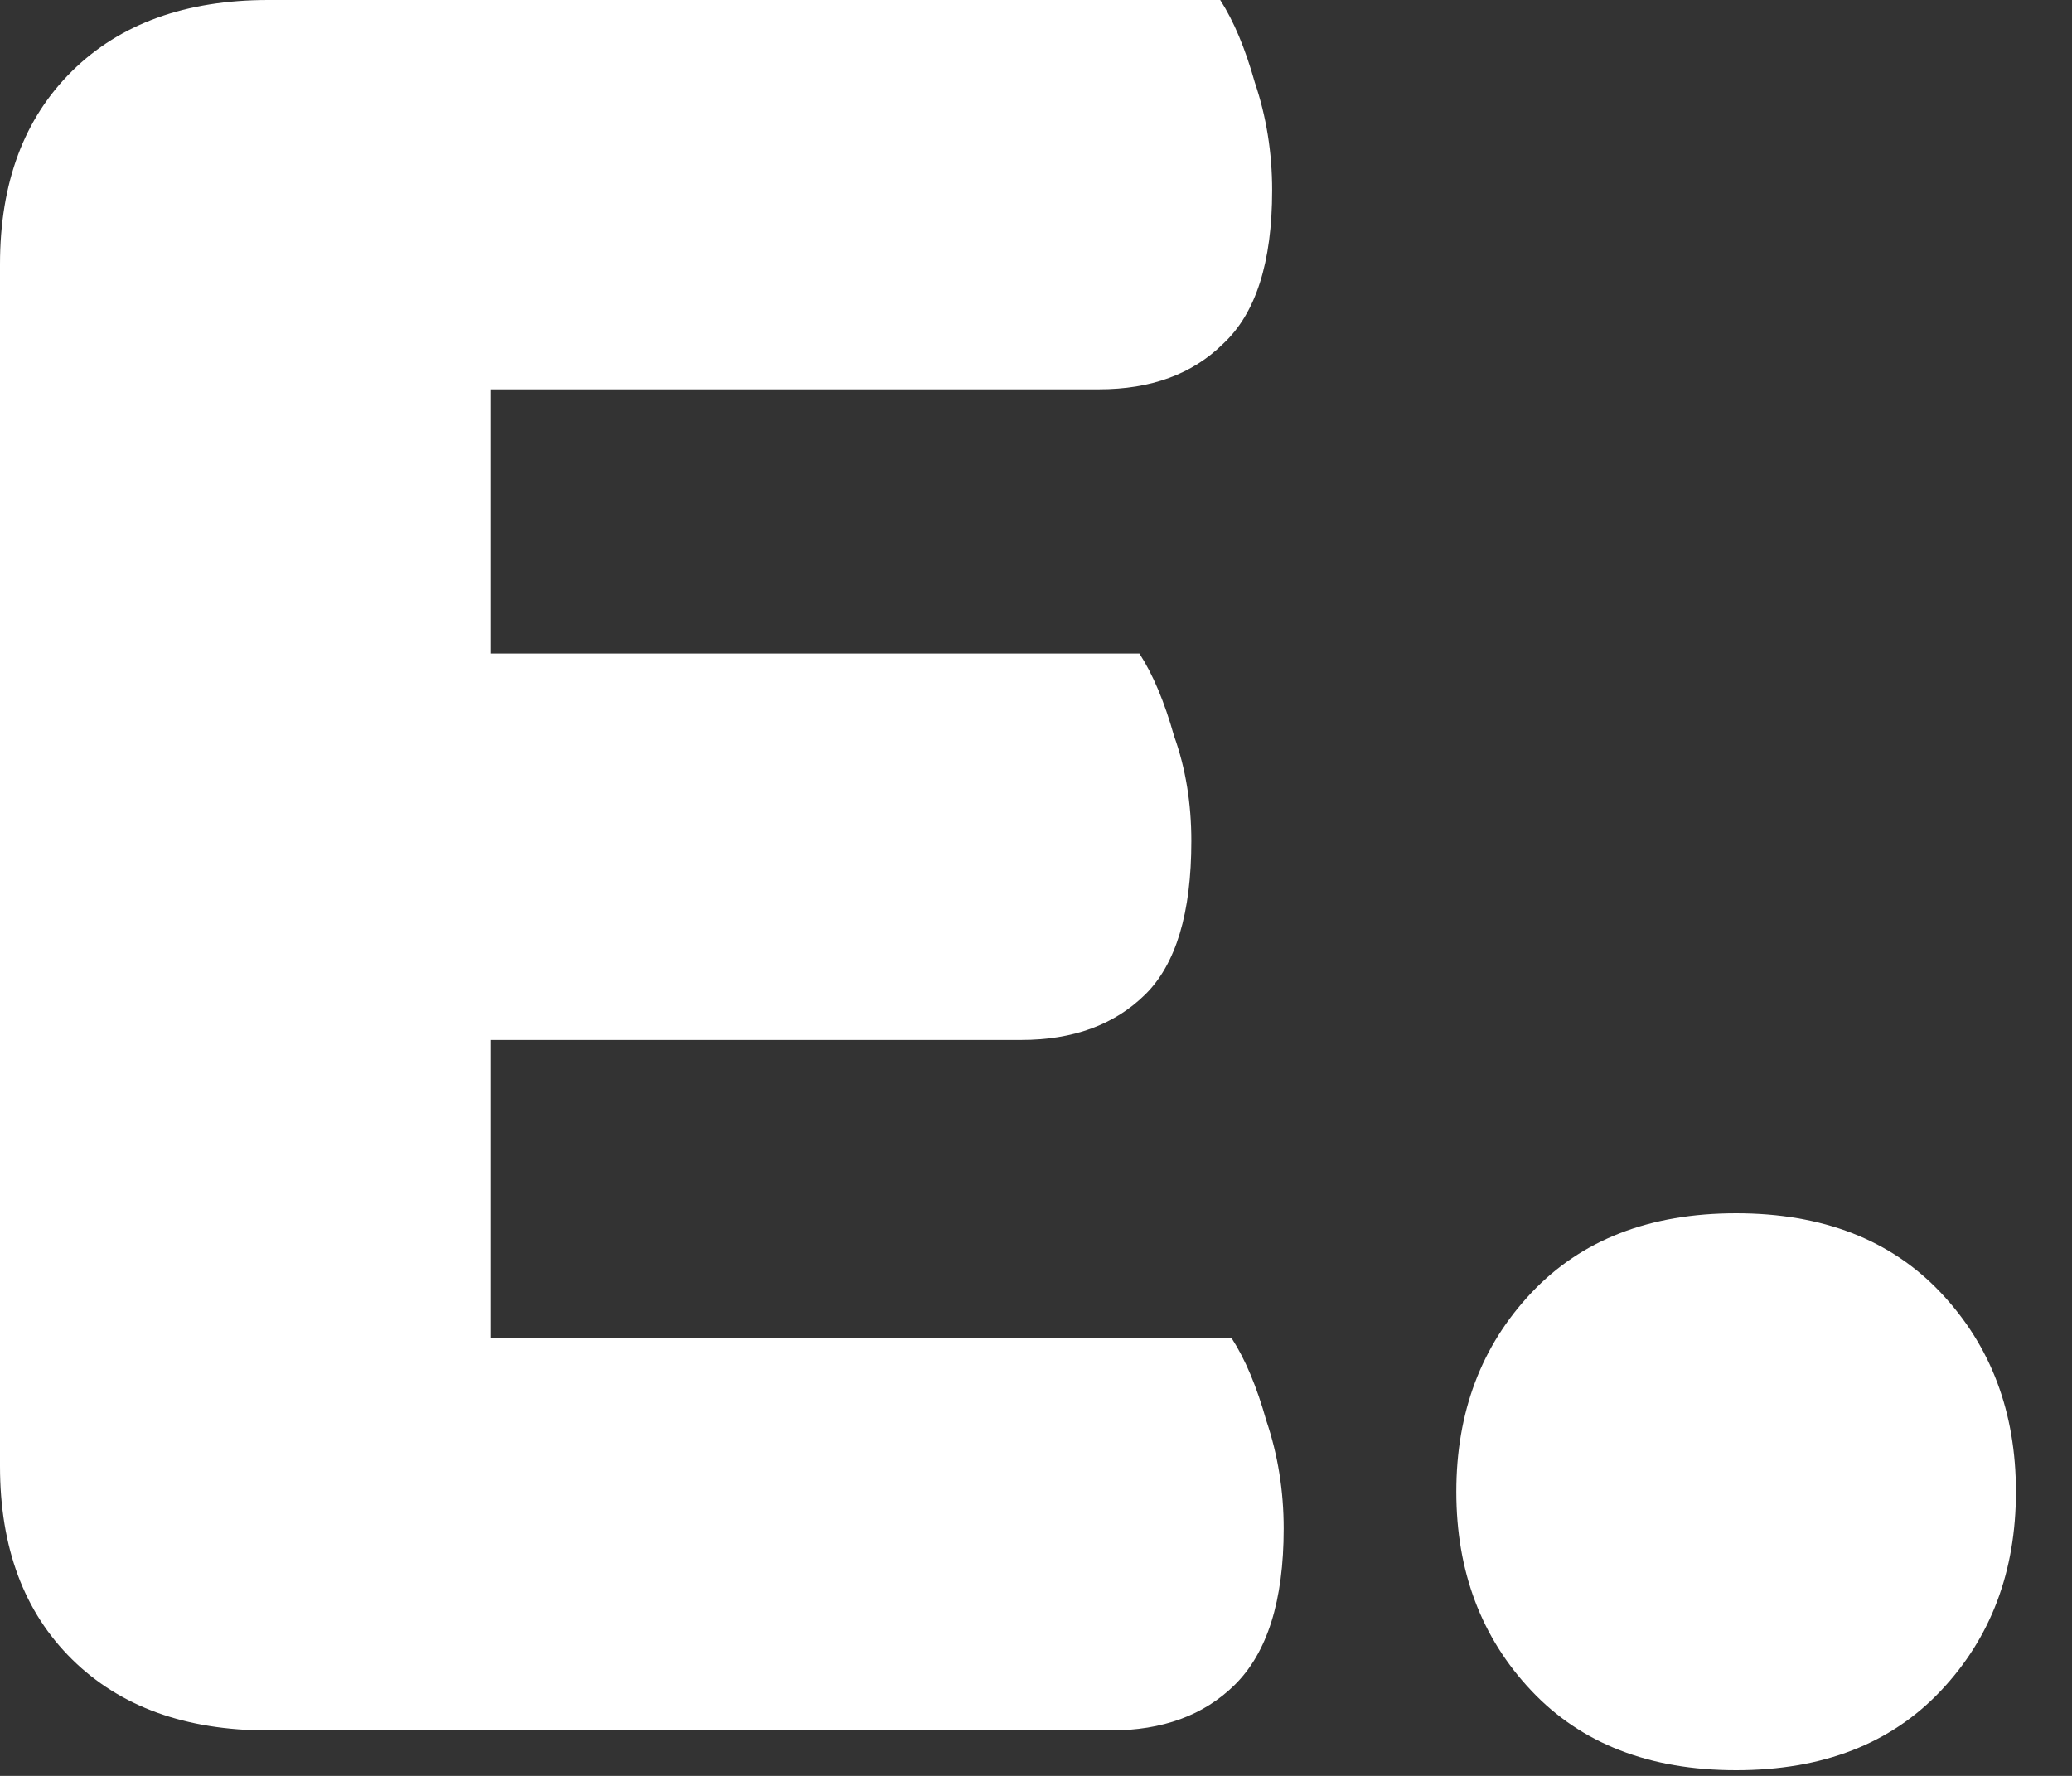 <svg width="35" height="30" viewBox="0 0 35 30" fill="none" xmlns="http://www.w3.org/2000/svg">
<rect x="0" y="0" width="35" height="30" fill="#333333" stroke="none"/>
<path d="M0 4.464C0 3.088 0.406 2 1.218 1.2C2.03 0.4 3.135 0 4.532 0H20.612C20.839 0.352 21.034 0.816 21.196 1.392C21.391 1.968 21.489 2.576 21.489 3.216C21.489 4.432 21.213 5.296 20.66 5.808C20.141 6.32 19.442 6.576 18.565 6.576H8.284V11.04H19.247C19.475 11.392 19.67 11.856 19.832 12.432C20.027 12.976 20.124 13.568 20.124 14.208C20.124 15.424 19.864 16.288 19.345 16.8C18.825 17.312 18.127 17.568 17.25 17.568H8.284V22.608H20.806C21.034 22.96 21.229 23.424 21.391 24C21.586 24.576 21.684 25.184 21.684 25.824C21.684 27.04 21.407 27.92 20.855 28.464C20.335 28.976 19.637 29.232 18.76 29.232H4.532C3.135 29.232 2.03 28.832 1.218 28.032C0.406 27.232 0 26.144 0 24.768V4.464Z" fill="white"/>
<path d="M24.6 25.2C24.6 23.856 25.022 22.736 25.867 21.84C26.712 20.944 27.865 20.496 29.327 20.496C30.788 20.496 31.942 20.944 32.786 21.84C33.631 22.736 34.053 23.856 34.053 25.2C34.053 26.544 33.631 27.664 32.786 28.56C31.942 29.456 30.788 29.904 29.327 29.904C27.865 29.904 26.712 29.456 25.867 28.56C25.022 27.664 24.6 26.544 24.6 25.2Z" fill="white"/>
</svg>
